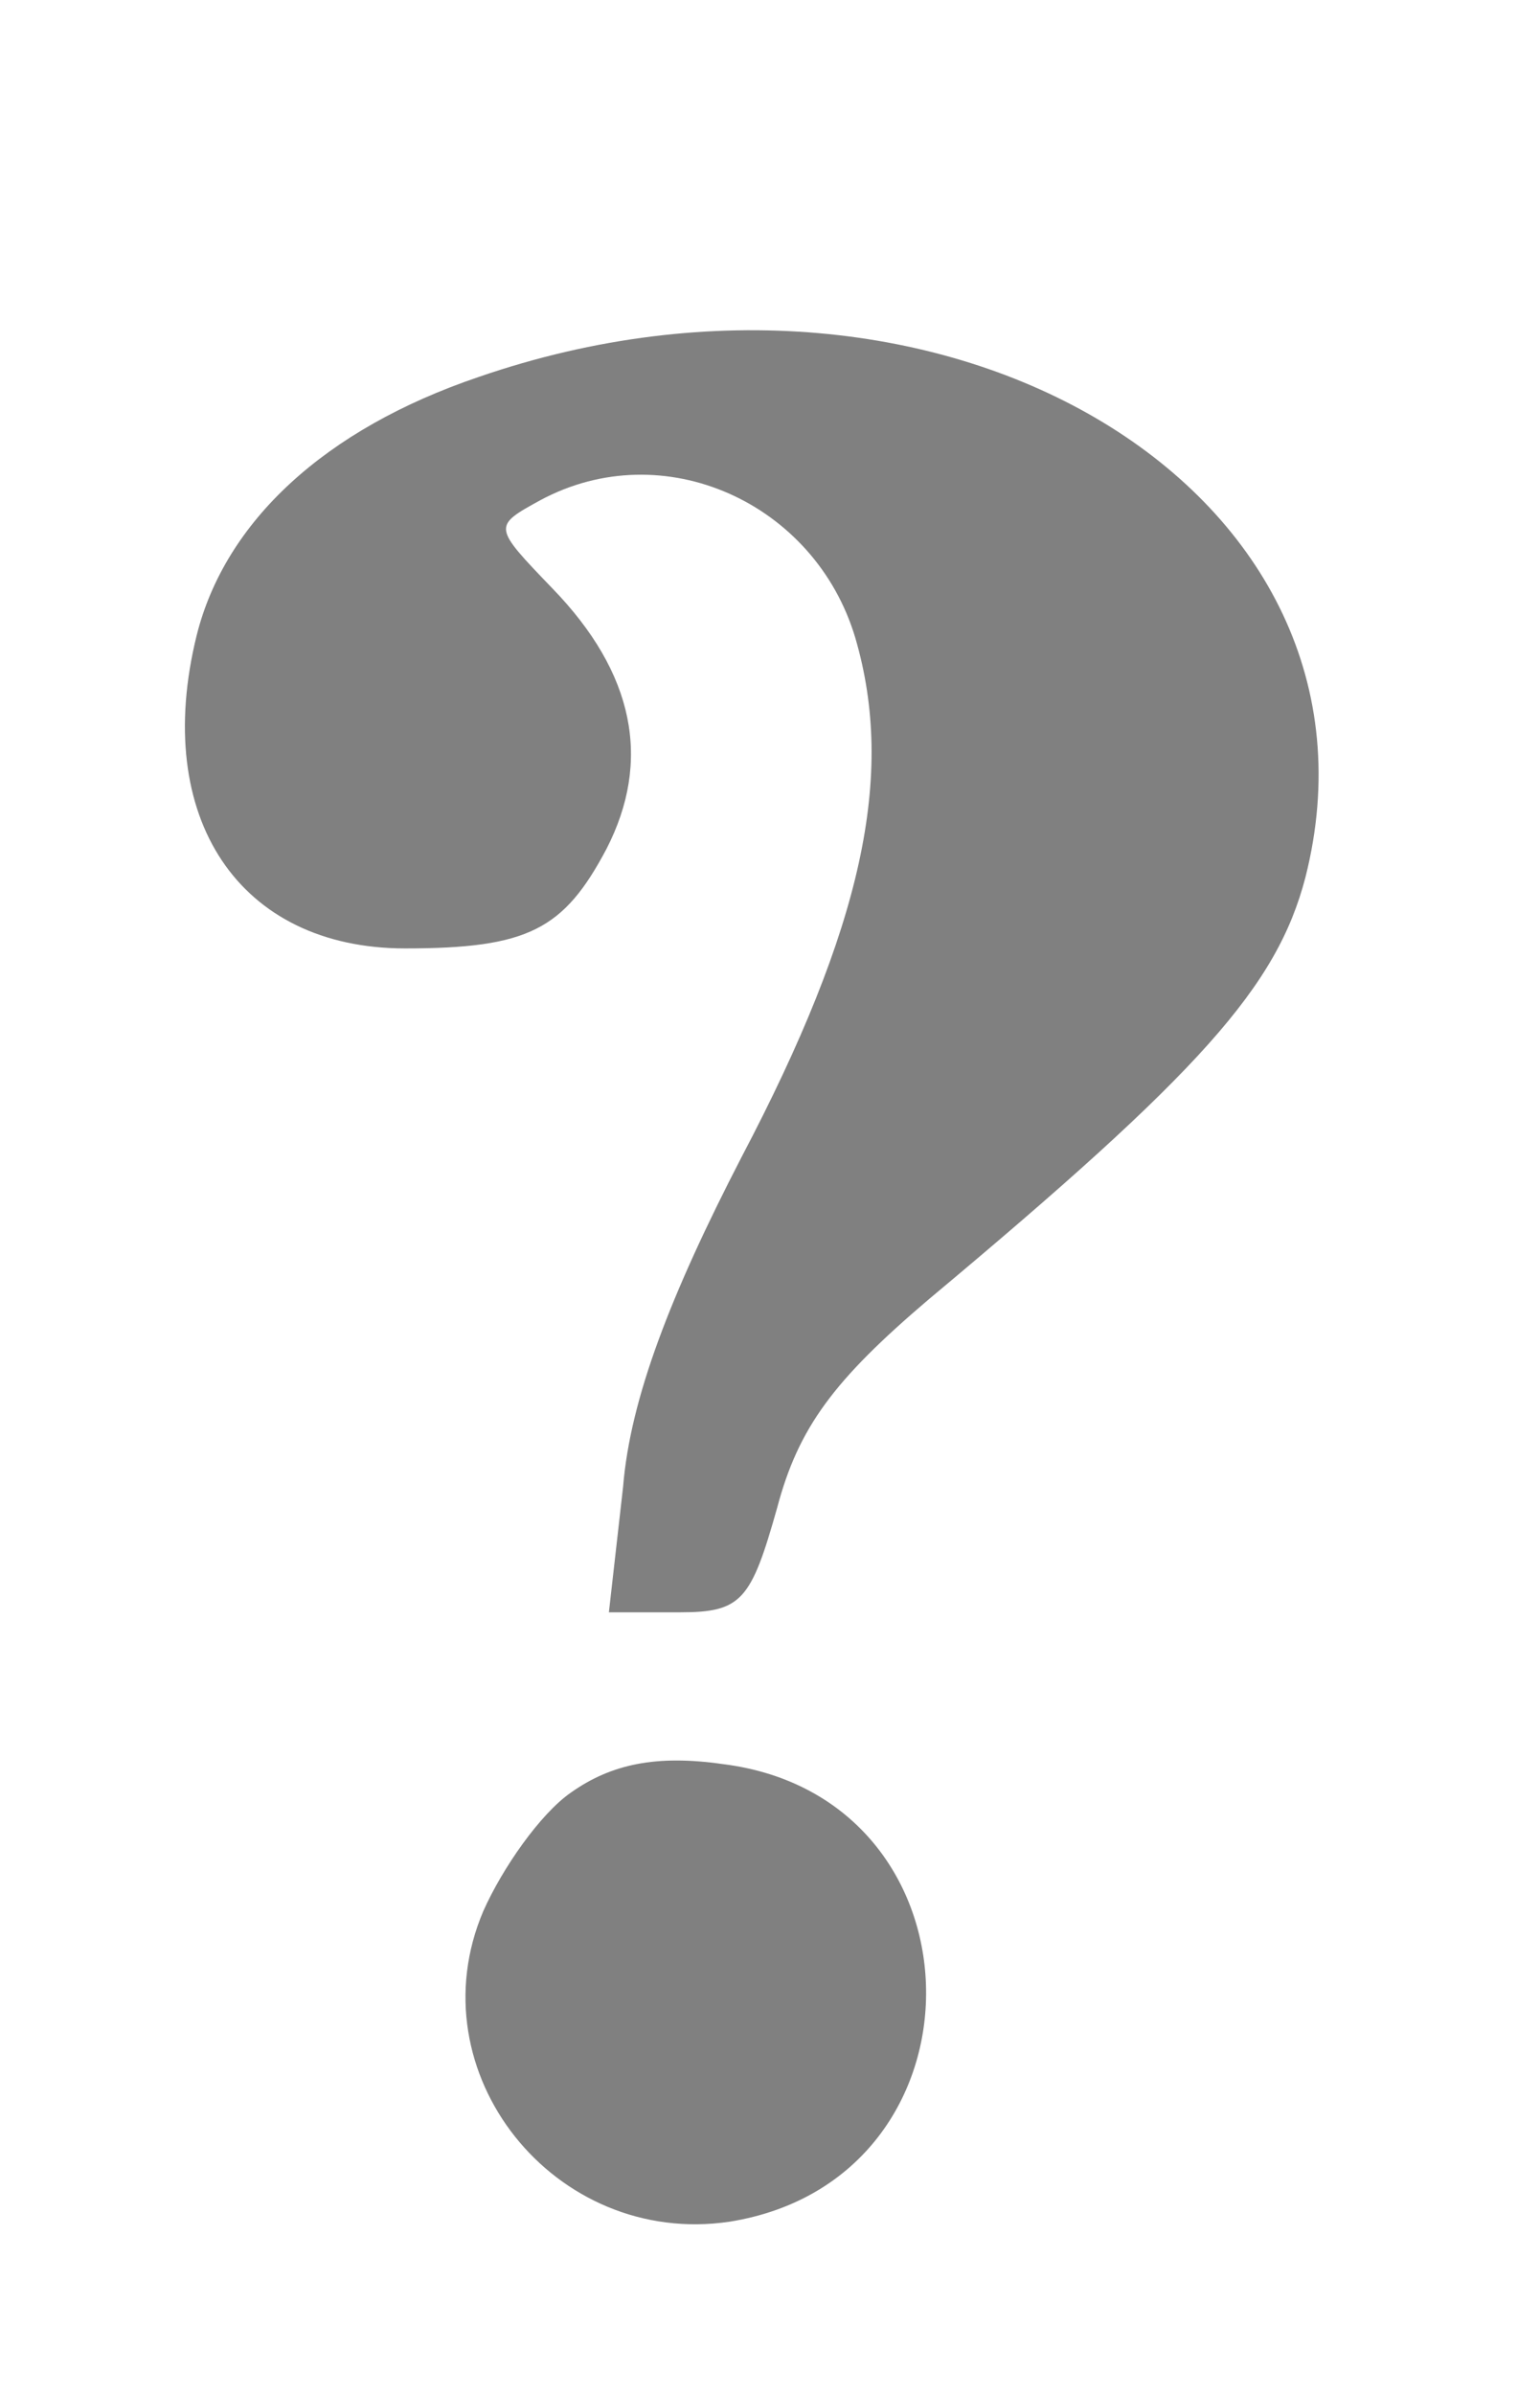 <svg version="1.0" xmlns="http://www.w3.org/2000/svg"
 width="65pt" height="101pt" 
viewBox="0 0 65 101"
 preserveAspectRatio="xMidYMid meet"
style="fill:gray;">

<g transform="translate(0,101) scale(0.1,-0.1)"
  stroke="none">
<path fill="gray" d="M202 851 c-65 -22 -107 -61 -119 -109 -19 -77 18 -132 88 -132 52 0
67 8 85 42 19 37 12 74 -23 110 -25 26 -25 26 -5 37 52 28 116 -1 133 -58 17
-58 3 -122 -48 -219 -30 -58 -47 -102 -50 -139 l-6 -53 30 0 c26 0 30 5 41 44
9 34 24 54 64 88 115 96 147 132 159 178 41 162 -152 279 -349 211z"/>
<path d="M241 254 c-13 -9 -29 -32 -37 -50 -29 -68 30 -142 104 -131 112 18
110 179 -3 193 -28 4 -47 0 -64 -12z"/>
</g>
</svg>
